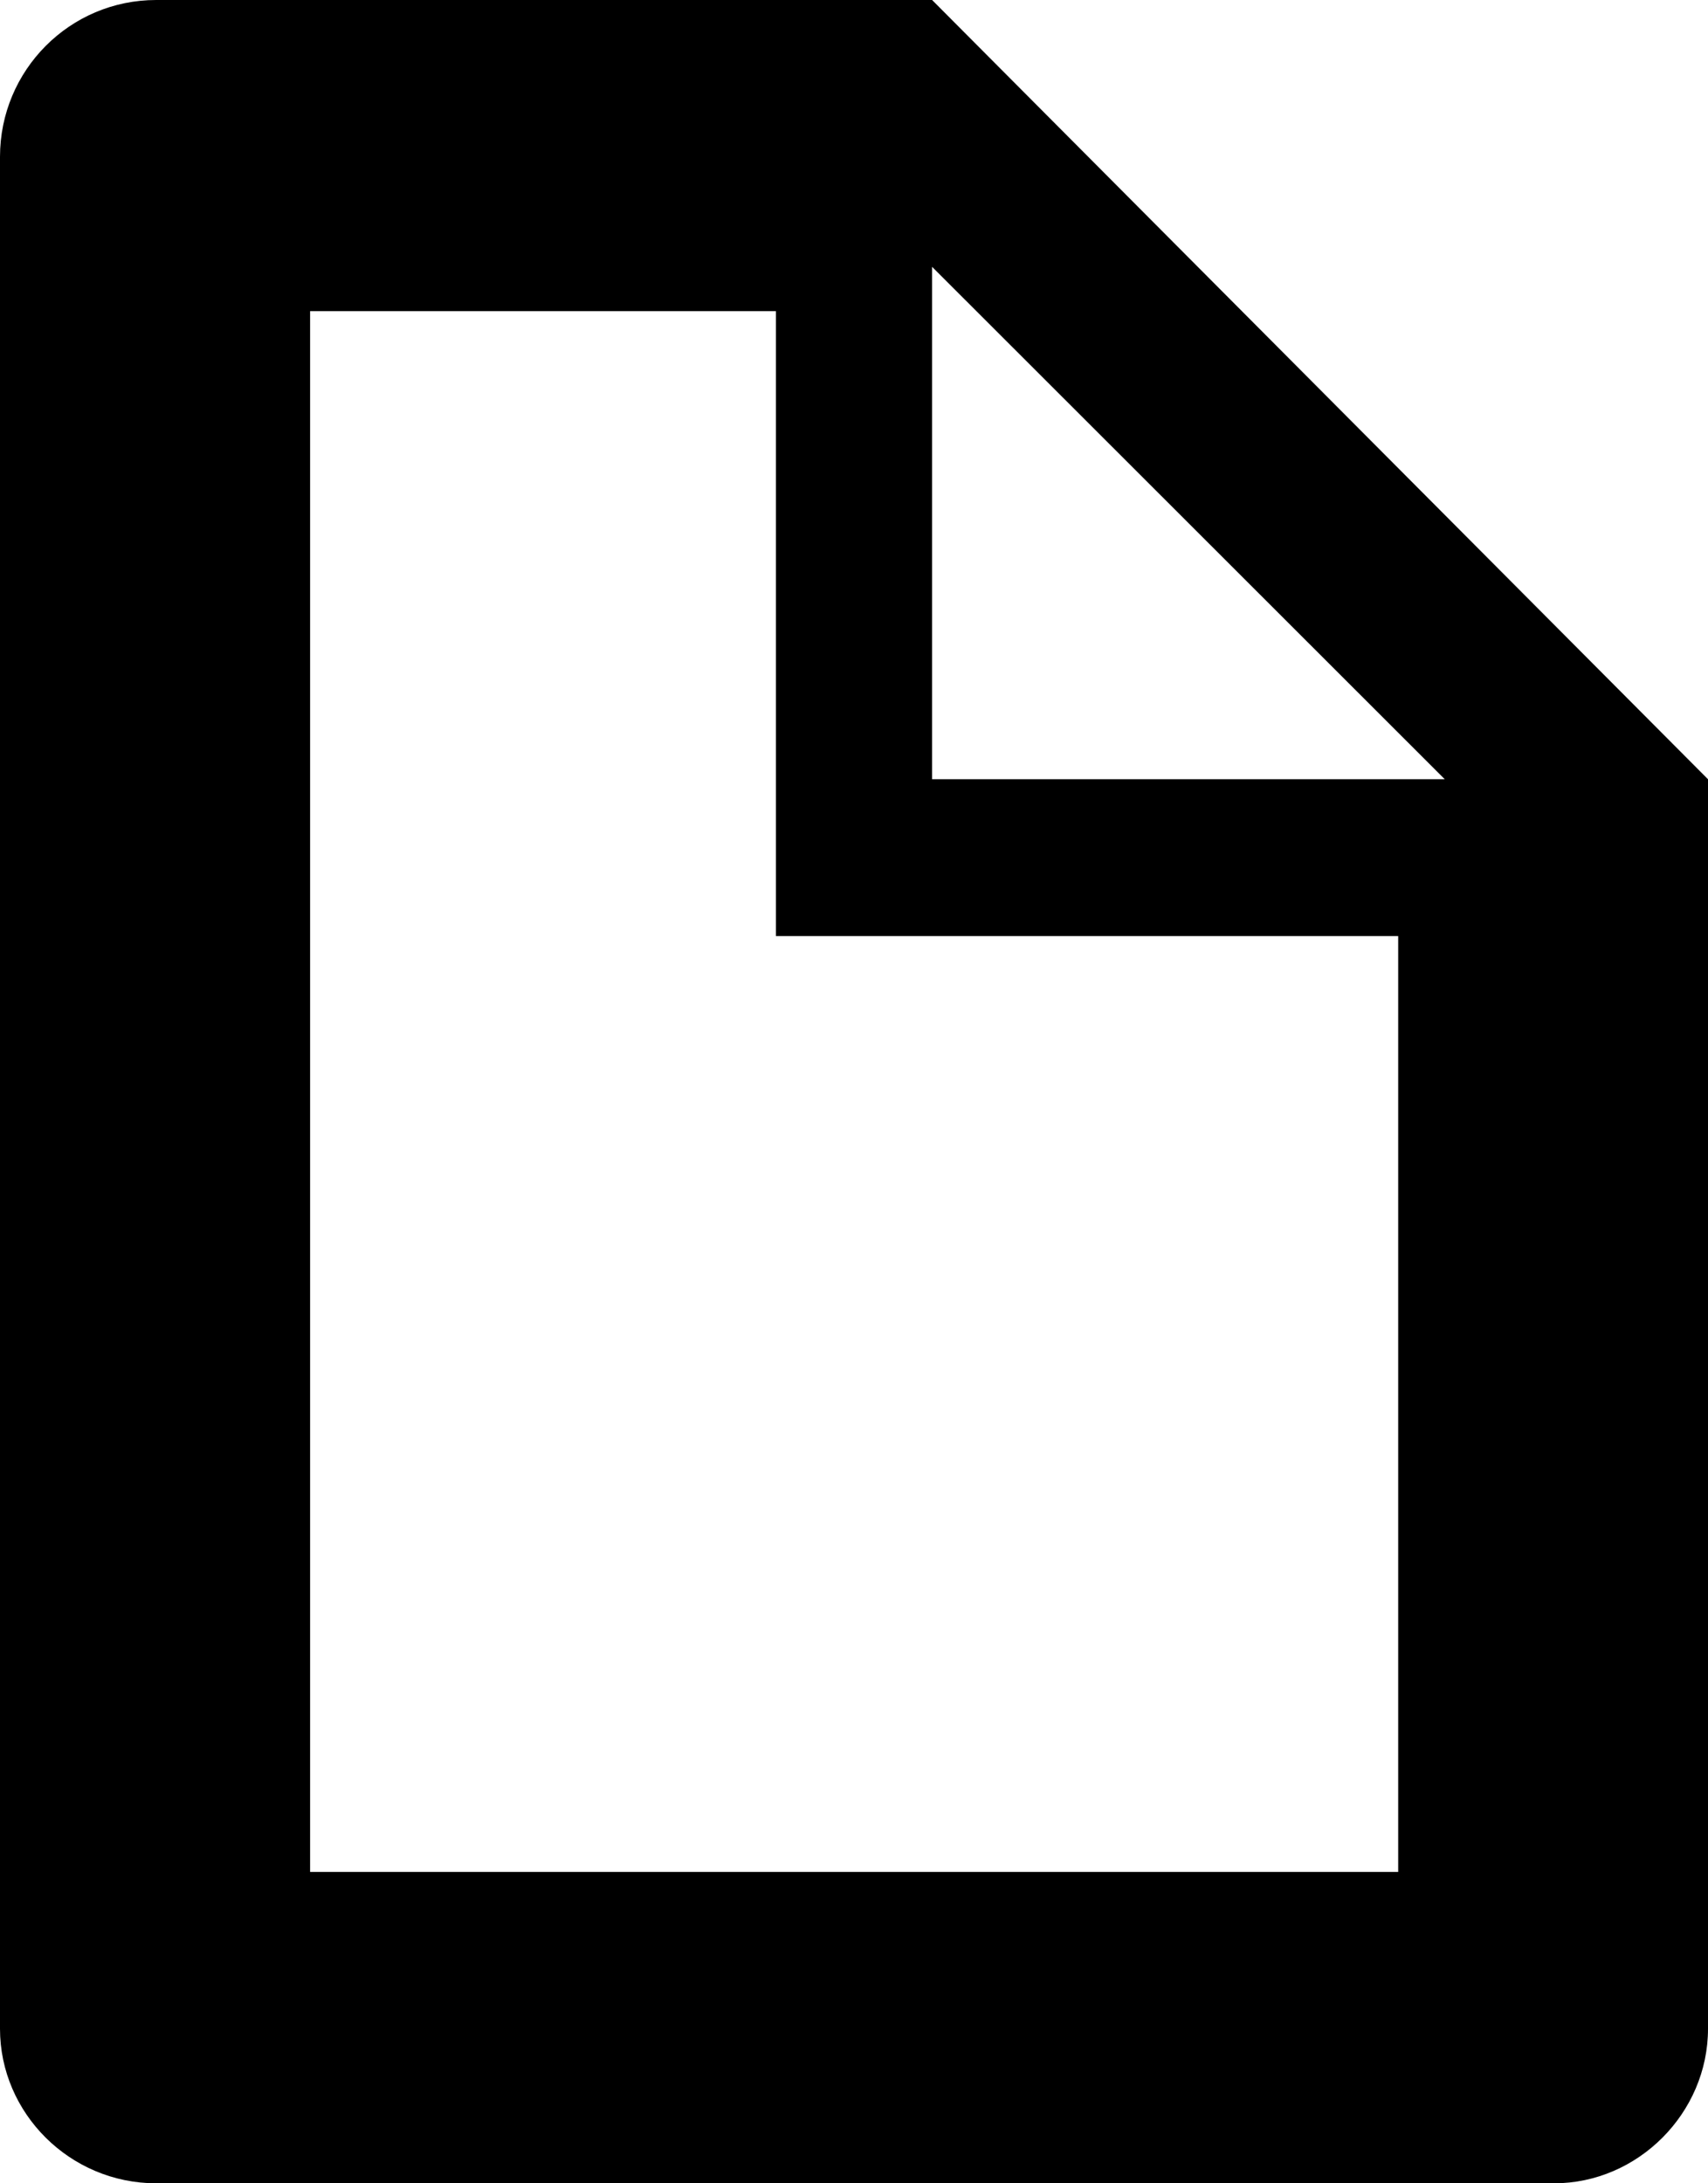 <svg width="18" height="23" viewBox="0 0 18 23" fill="none" xmlns="http://www.w3.org/2000/svg">
<path d="M18 21.372C18 22.259 17.262 23 16.378 23H1.646C0.736 23 0 22.261 0 21.372V1.652C0 0.739 0.736 0 1.646 0H9.823L18 8.209V21.372ZM14.735 19.722V9.861H8.177V3.278H3.268V19.72H14.735V19.722ZM15.226 8.209L9.823 2.811V8.209H15.226Z" fill="#000000"/>
</svg>
